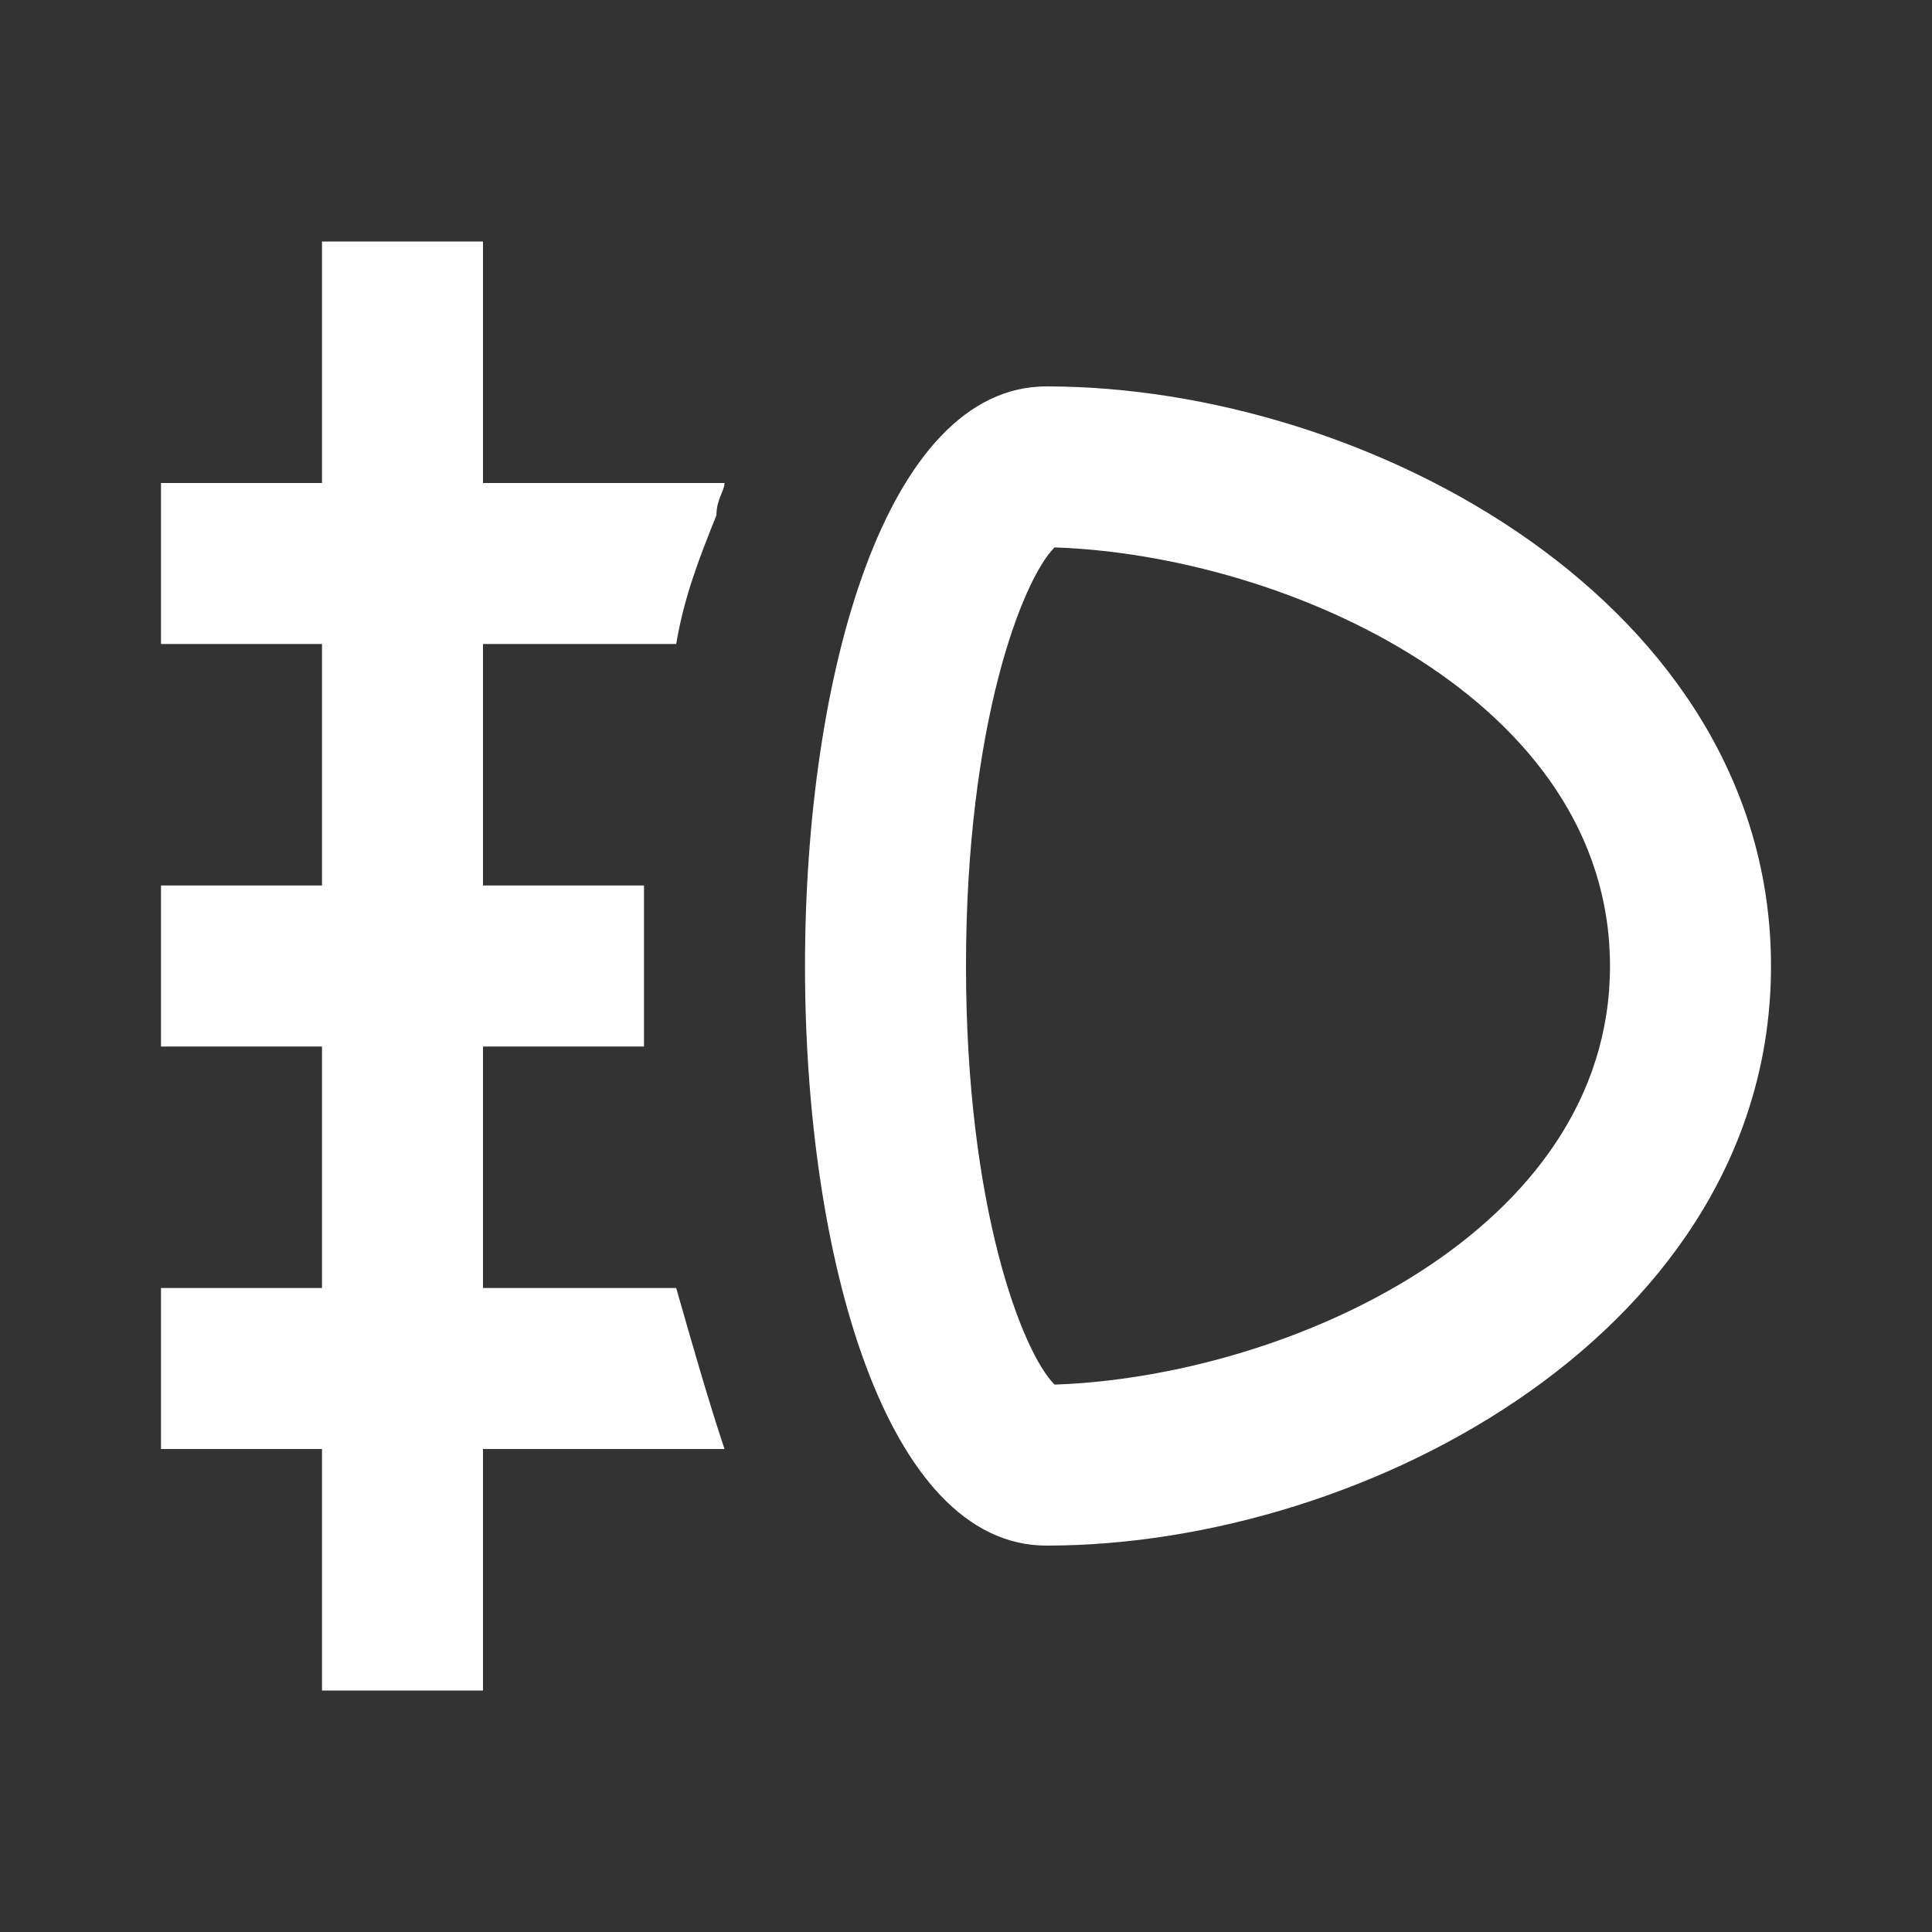 <?xml version="1.0" encoding="UTF-8"?><!DOCTYPE svg PUBLIC "-//W3C//DTD SVG 1.1//EN" "http://www.w3.org/Graphics/SVG/1.1/DTD/svg11.dtd"><svg xmlns="http://www.w3.org/2000/svg" xmlns:xlink="http://www.w3.org/1999/xlink" version="1.1" id="mdi-car-light-fog" width="24" height="24" viewBox="0 0 24 24"><rect x="0" y="0" width="24" height="24" fill="#333333" stroke="none"/><path fill="white" d="M13,4.8C9,4.8 9,19.2 13,19.2C17,19.2 22,16.5 22,12C22,7.5 17,4.8 13,4.8M13.1,17.2C12.7,16.8 12,15 12,12C12,9 12.7,7.2 13.1,6.8C16,6.9 20,8.7 20,12C20,15.3 16,17.1 13.1,17.2M6,8V11H8C8,11.3 8,11.7 8,12C8,12.3 8,12.7 8,13H6V16H8.4C8.6,16.7 8.8,17.4 9,18H6V21H4V18H2V16H4V13H2V11H4V8H2V6H4V3H6V6H9C9,6.1 8.9,6.2 8.9,6.4C8.7,6.9 8.5,7.4 8.4,8H6Z" /></svg>